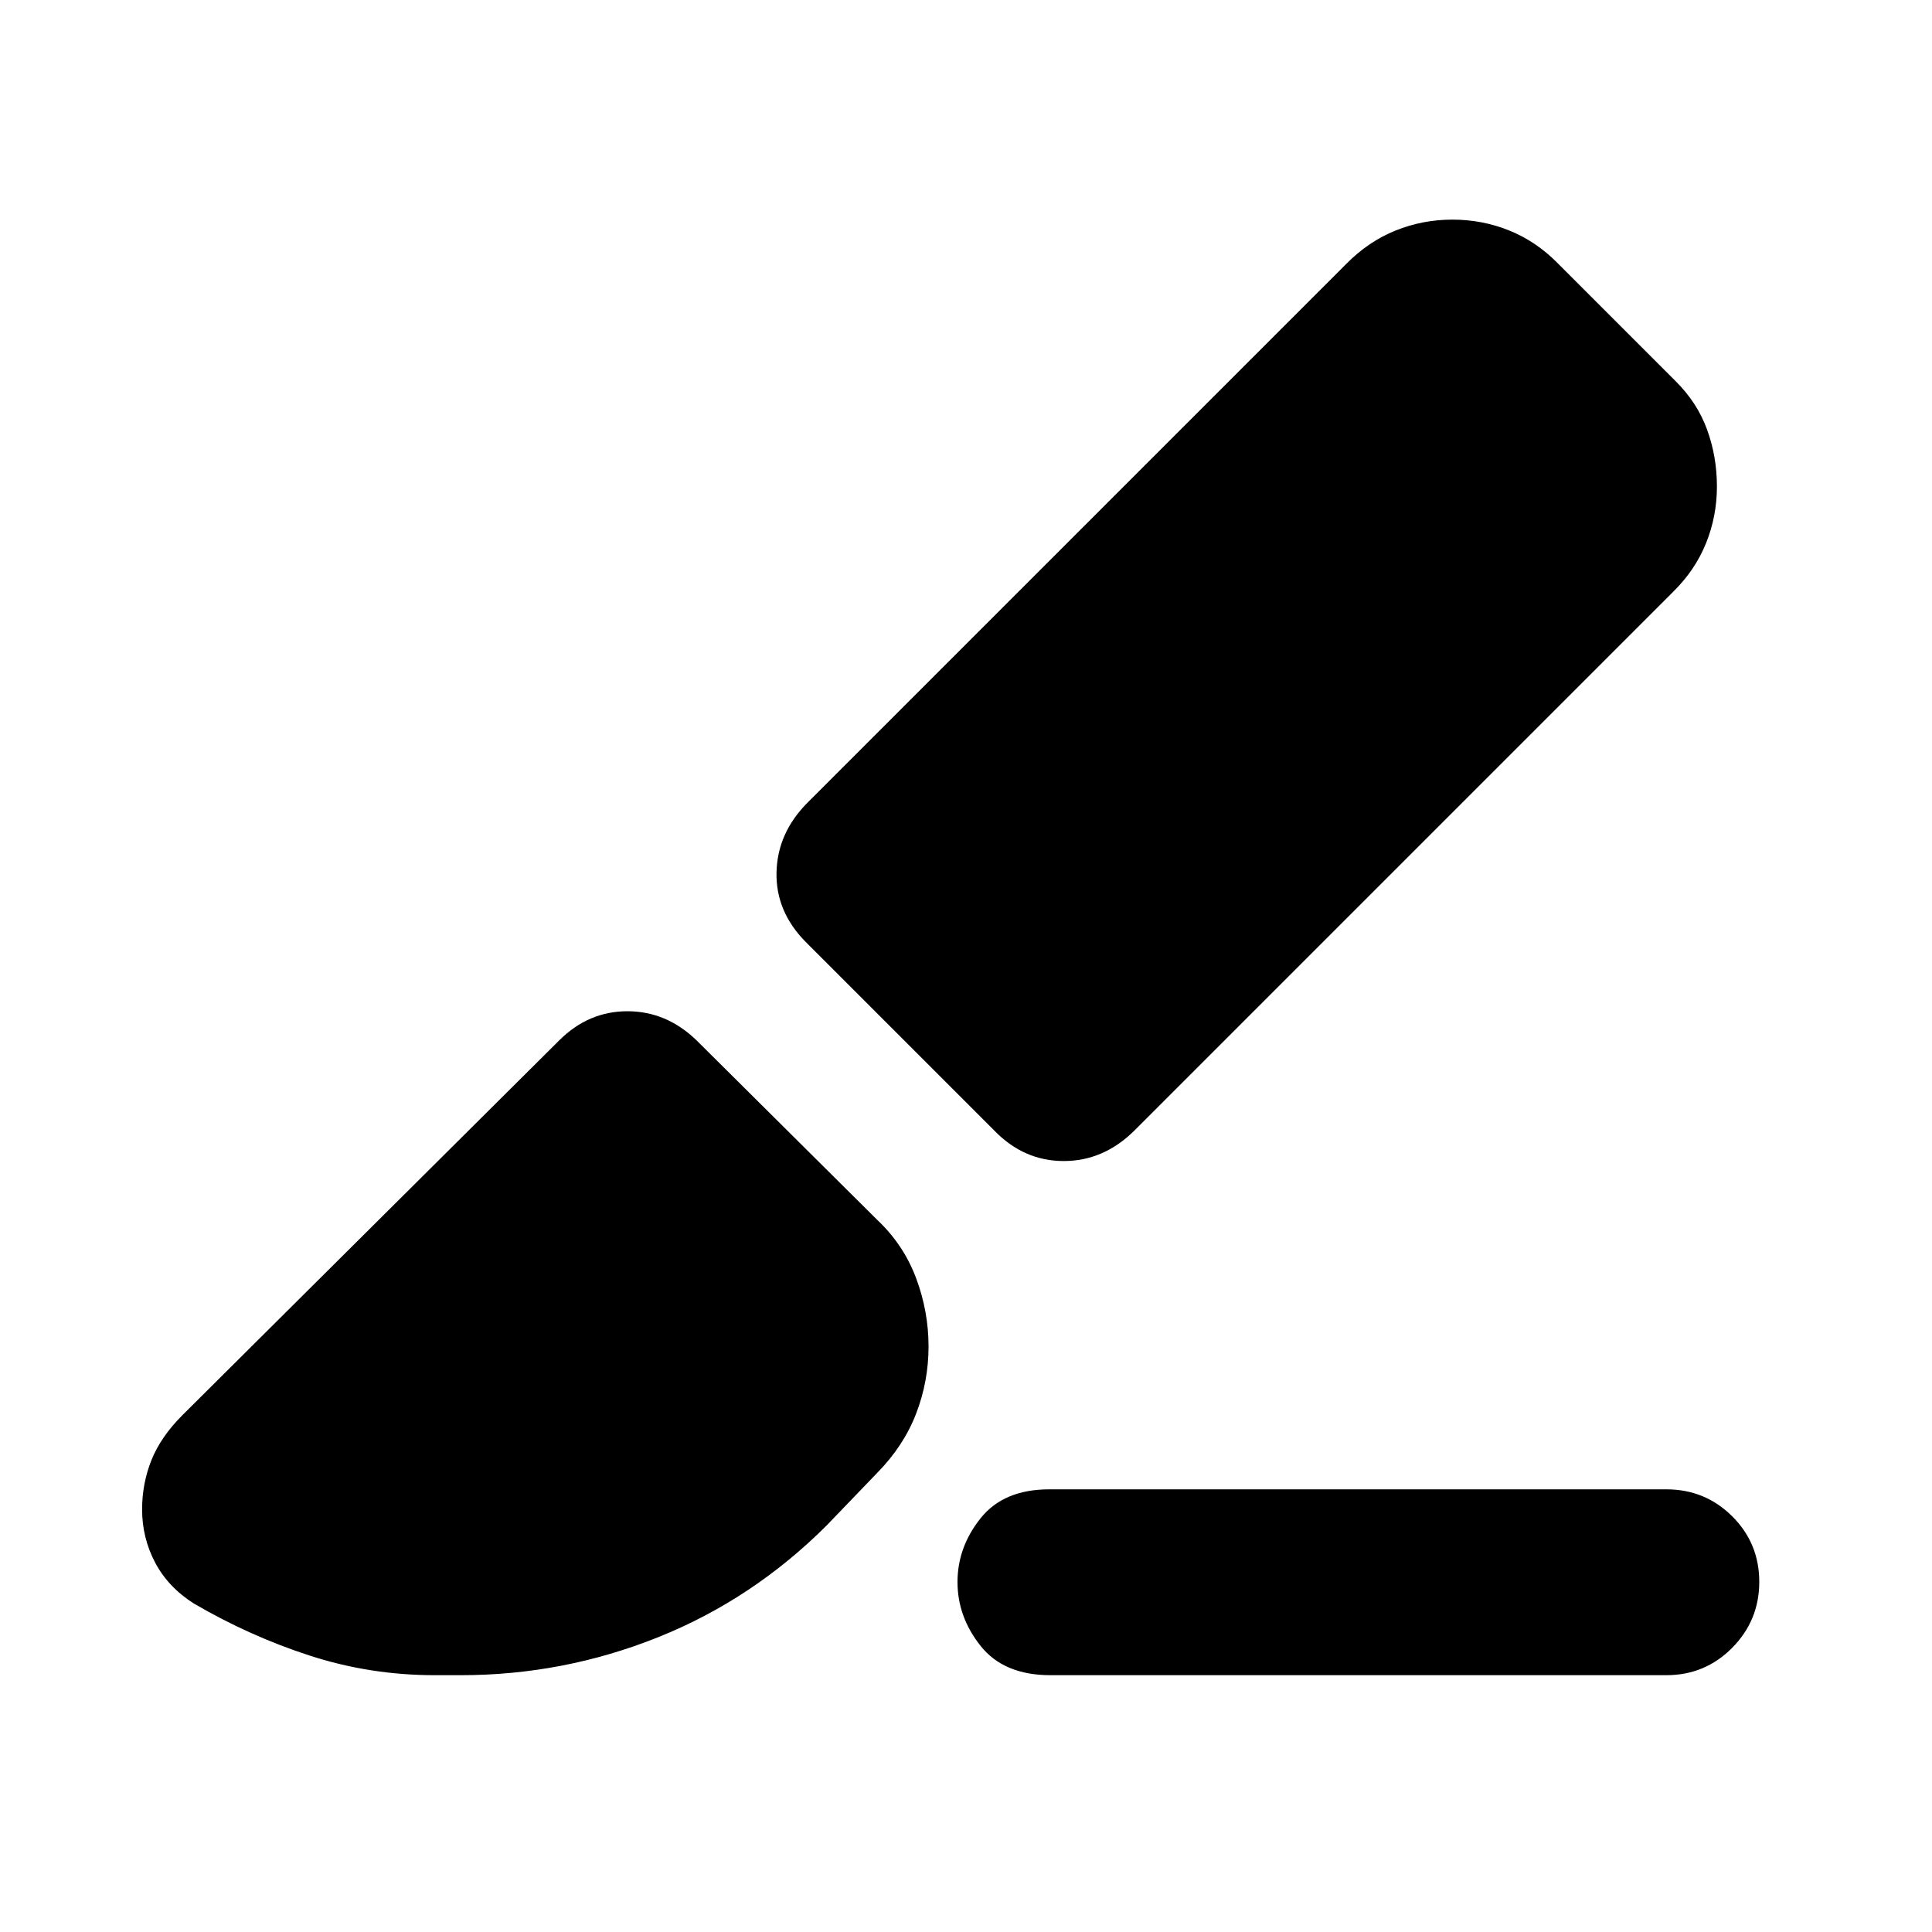 <svg xmlns="http://www.w3.org/2000/svg" height="20" viewBox="0 -960 960 960" width="20"><path d="M828-127.61H521.96q-23.09 0-34.63-14.46-11.55-14.46-11.55-31.82 0-17.35 11.48-31.71t34.13-14.36H828q19.26 0 32.72 13.4 13.45 13.4 13.45 32.57 0 19.16-13.45 32.77-13.46 13.61-32.72 13.61Zm-417.13-74.52q-36.83 36.83-83.88 55.67-47.06 18.85-97.99 18.85h-13q-32.01 0-61.96-9.69-29.95-9.7-57.78-25.96-12.83-8.18-19.24-20.44-6.41-12.26-6.41-26.28 0-12.85 4.63-24.46 4.63-11.6 15.46-22.43l187.26-186.26q14.49-14.39 33.81-14.39t34.27 14.39l89.83 89.26q13.11 12.37 19.32 28.93 6.2 16.55 6.2 33.97 0 17.41-6.2 33.46-6.21 16.05-19.32 29.38l-25 26Zm152.7-196q-15.25 15.04-34.98 15.04-19.74 0-34.33-14.95L400.3-492q-14.95-15.16-14.45-34.71t15.53-34.58L669-828.91q11.01-11.14 24.46-16.55 13.45-5.41 28.27-5.41 14.81 0 28.21 5.41T774-829.22l58.48 58.48q10.83 10.7 15.74 24.15 4.91 13.46 4.91 28.27 0 14.82-5.41 28.22-5.41 13.39-16.24 24.06L563.57-398.13Z"/></svg>